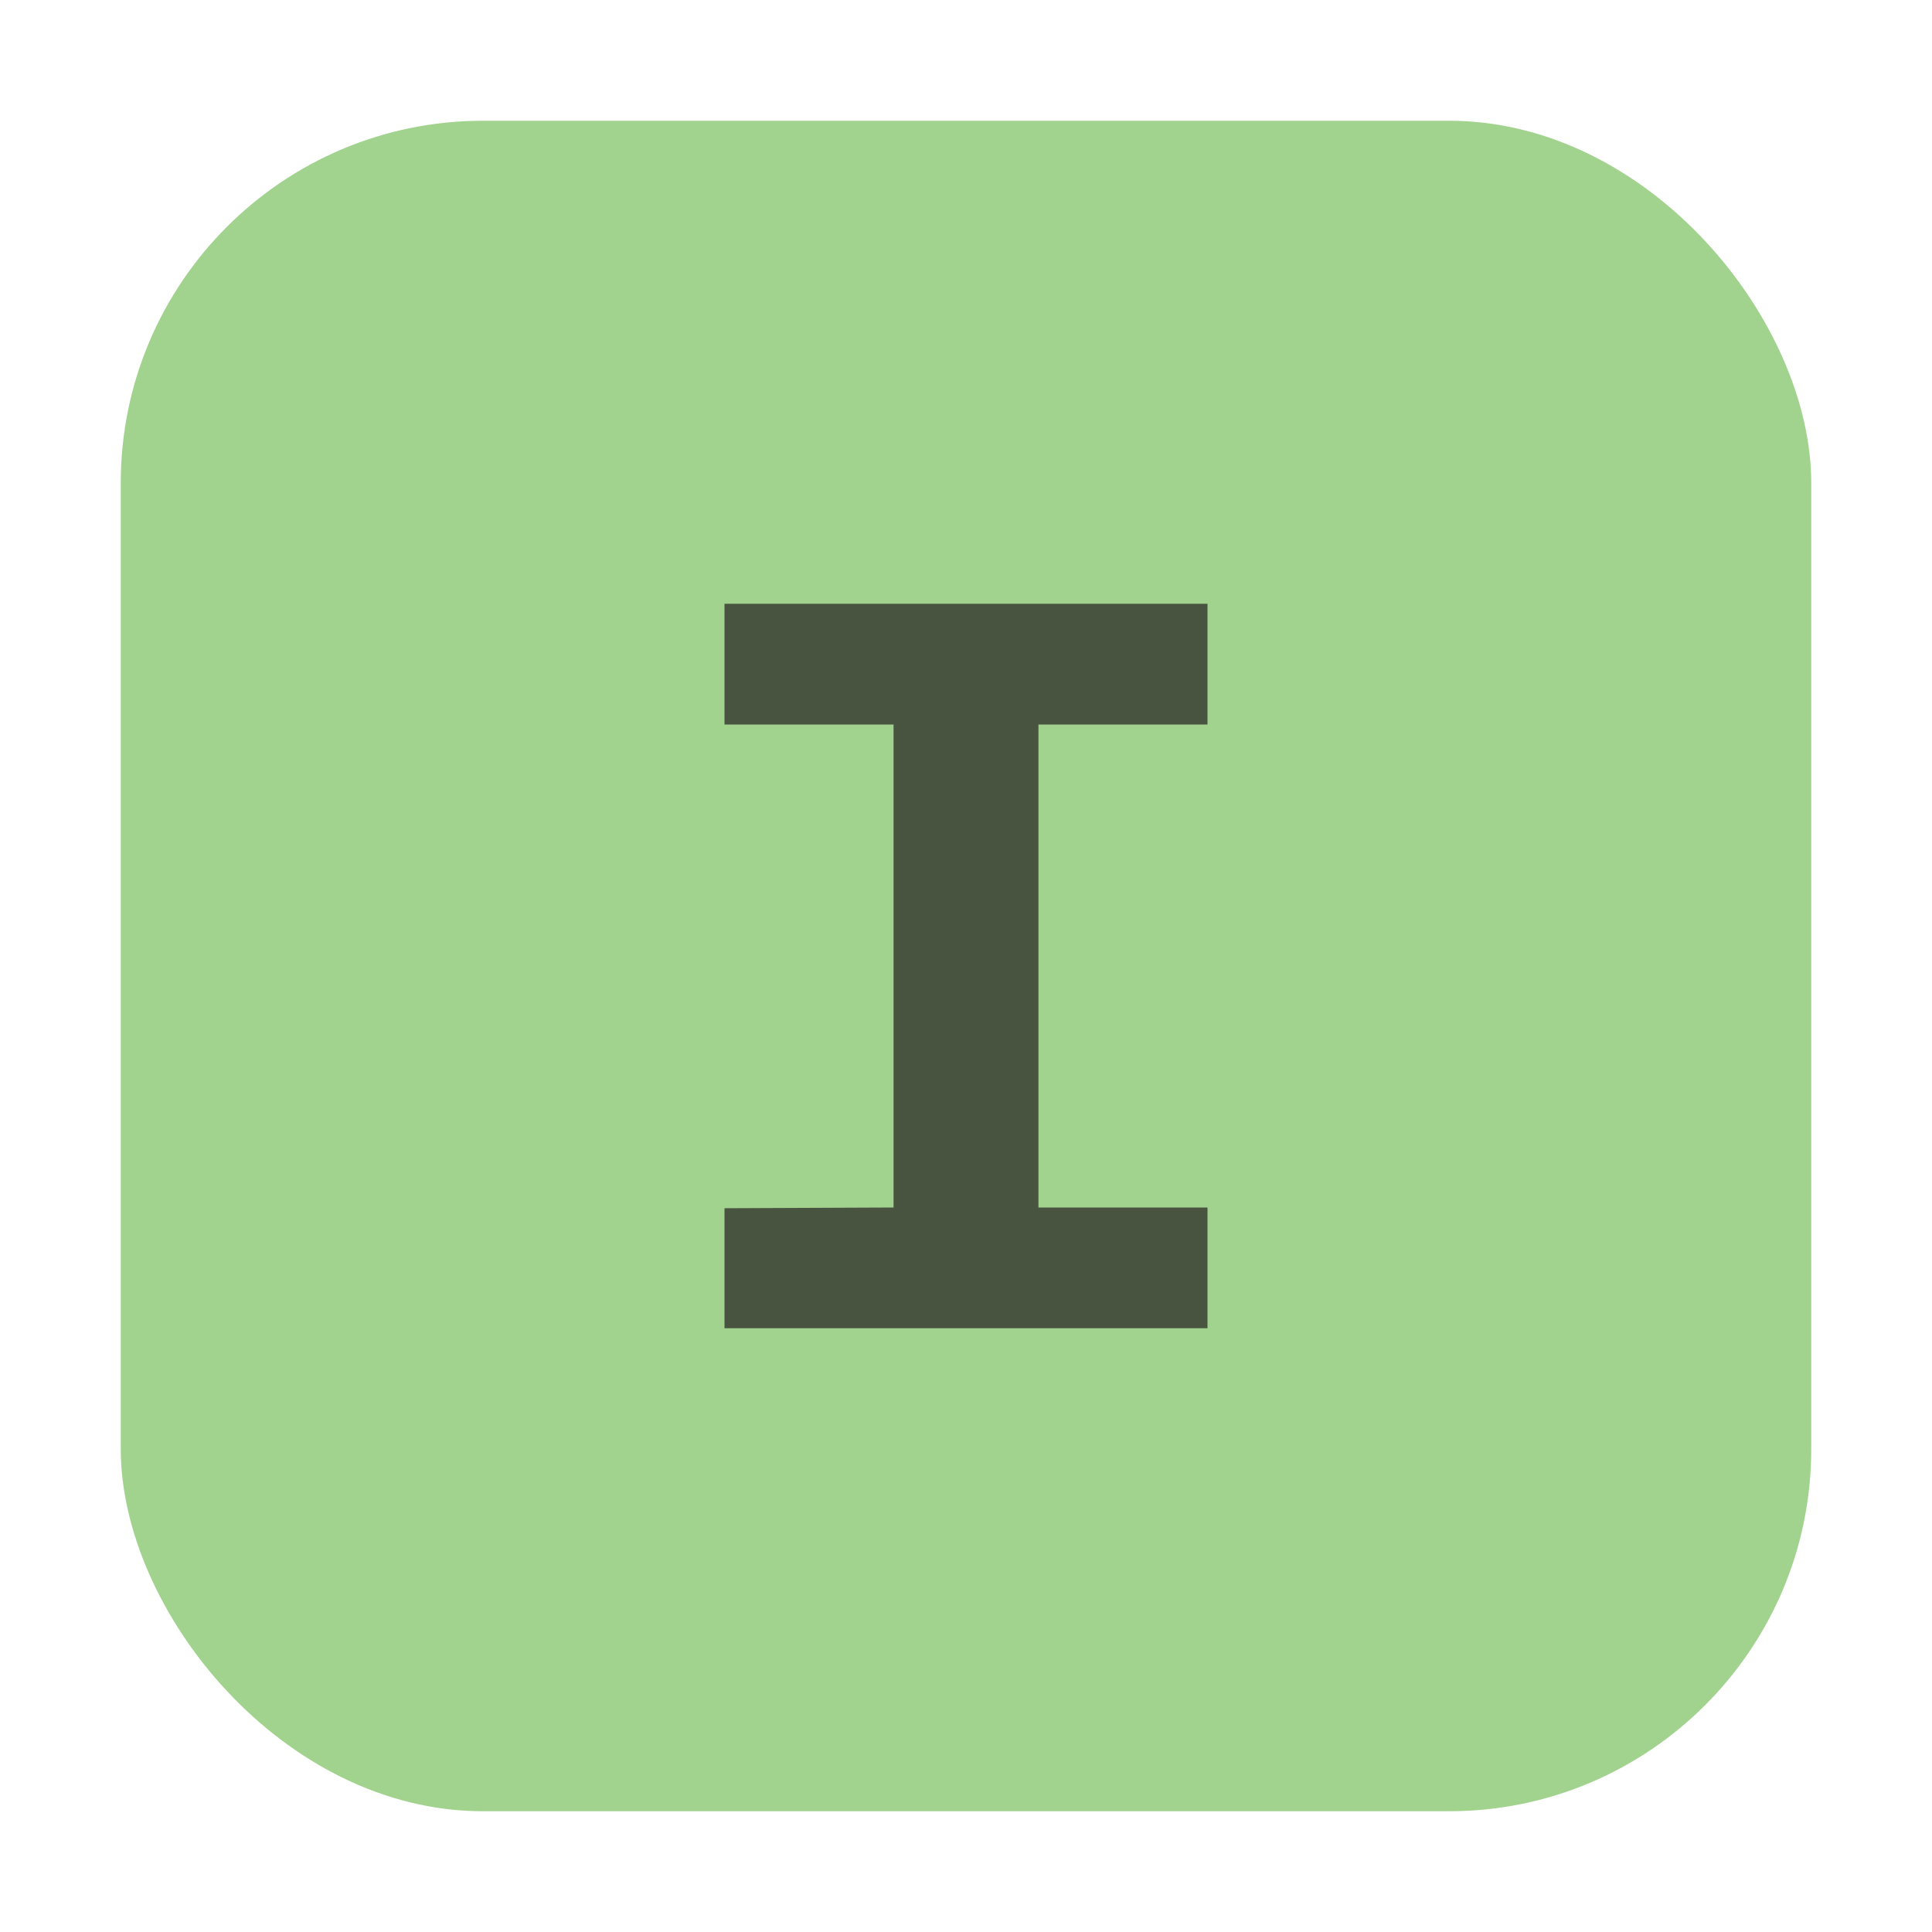 <svg xmlns="http://www.w3.org/2000/svg" width="16" height="16" viewBox="0 0 16 16">
  <g fill="none" fill-rule="evenodd">
    <rect width="14" height="14" x="1" y="1" fill="#62B543" fill-opacity=".6" rx="3"/>
    <polygon fill="#231F20" fill-rule="nonzero" points="2.6 5 2.6 1 4 1 4 0 0 0 0 1 1.4 1 1.4 5 0 5.006 0 6 4 6 4 5" opacity=".7" transform="translate(6 5)"/>
  </g>
</svg>
